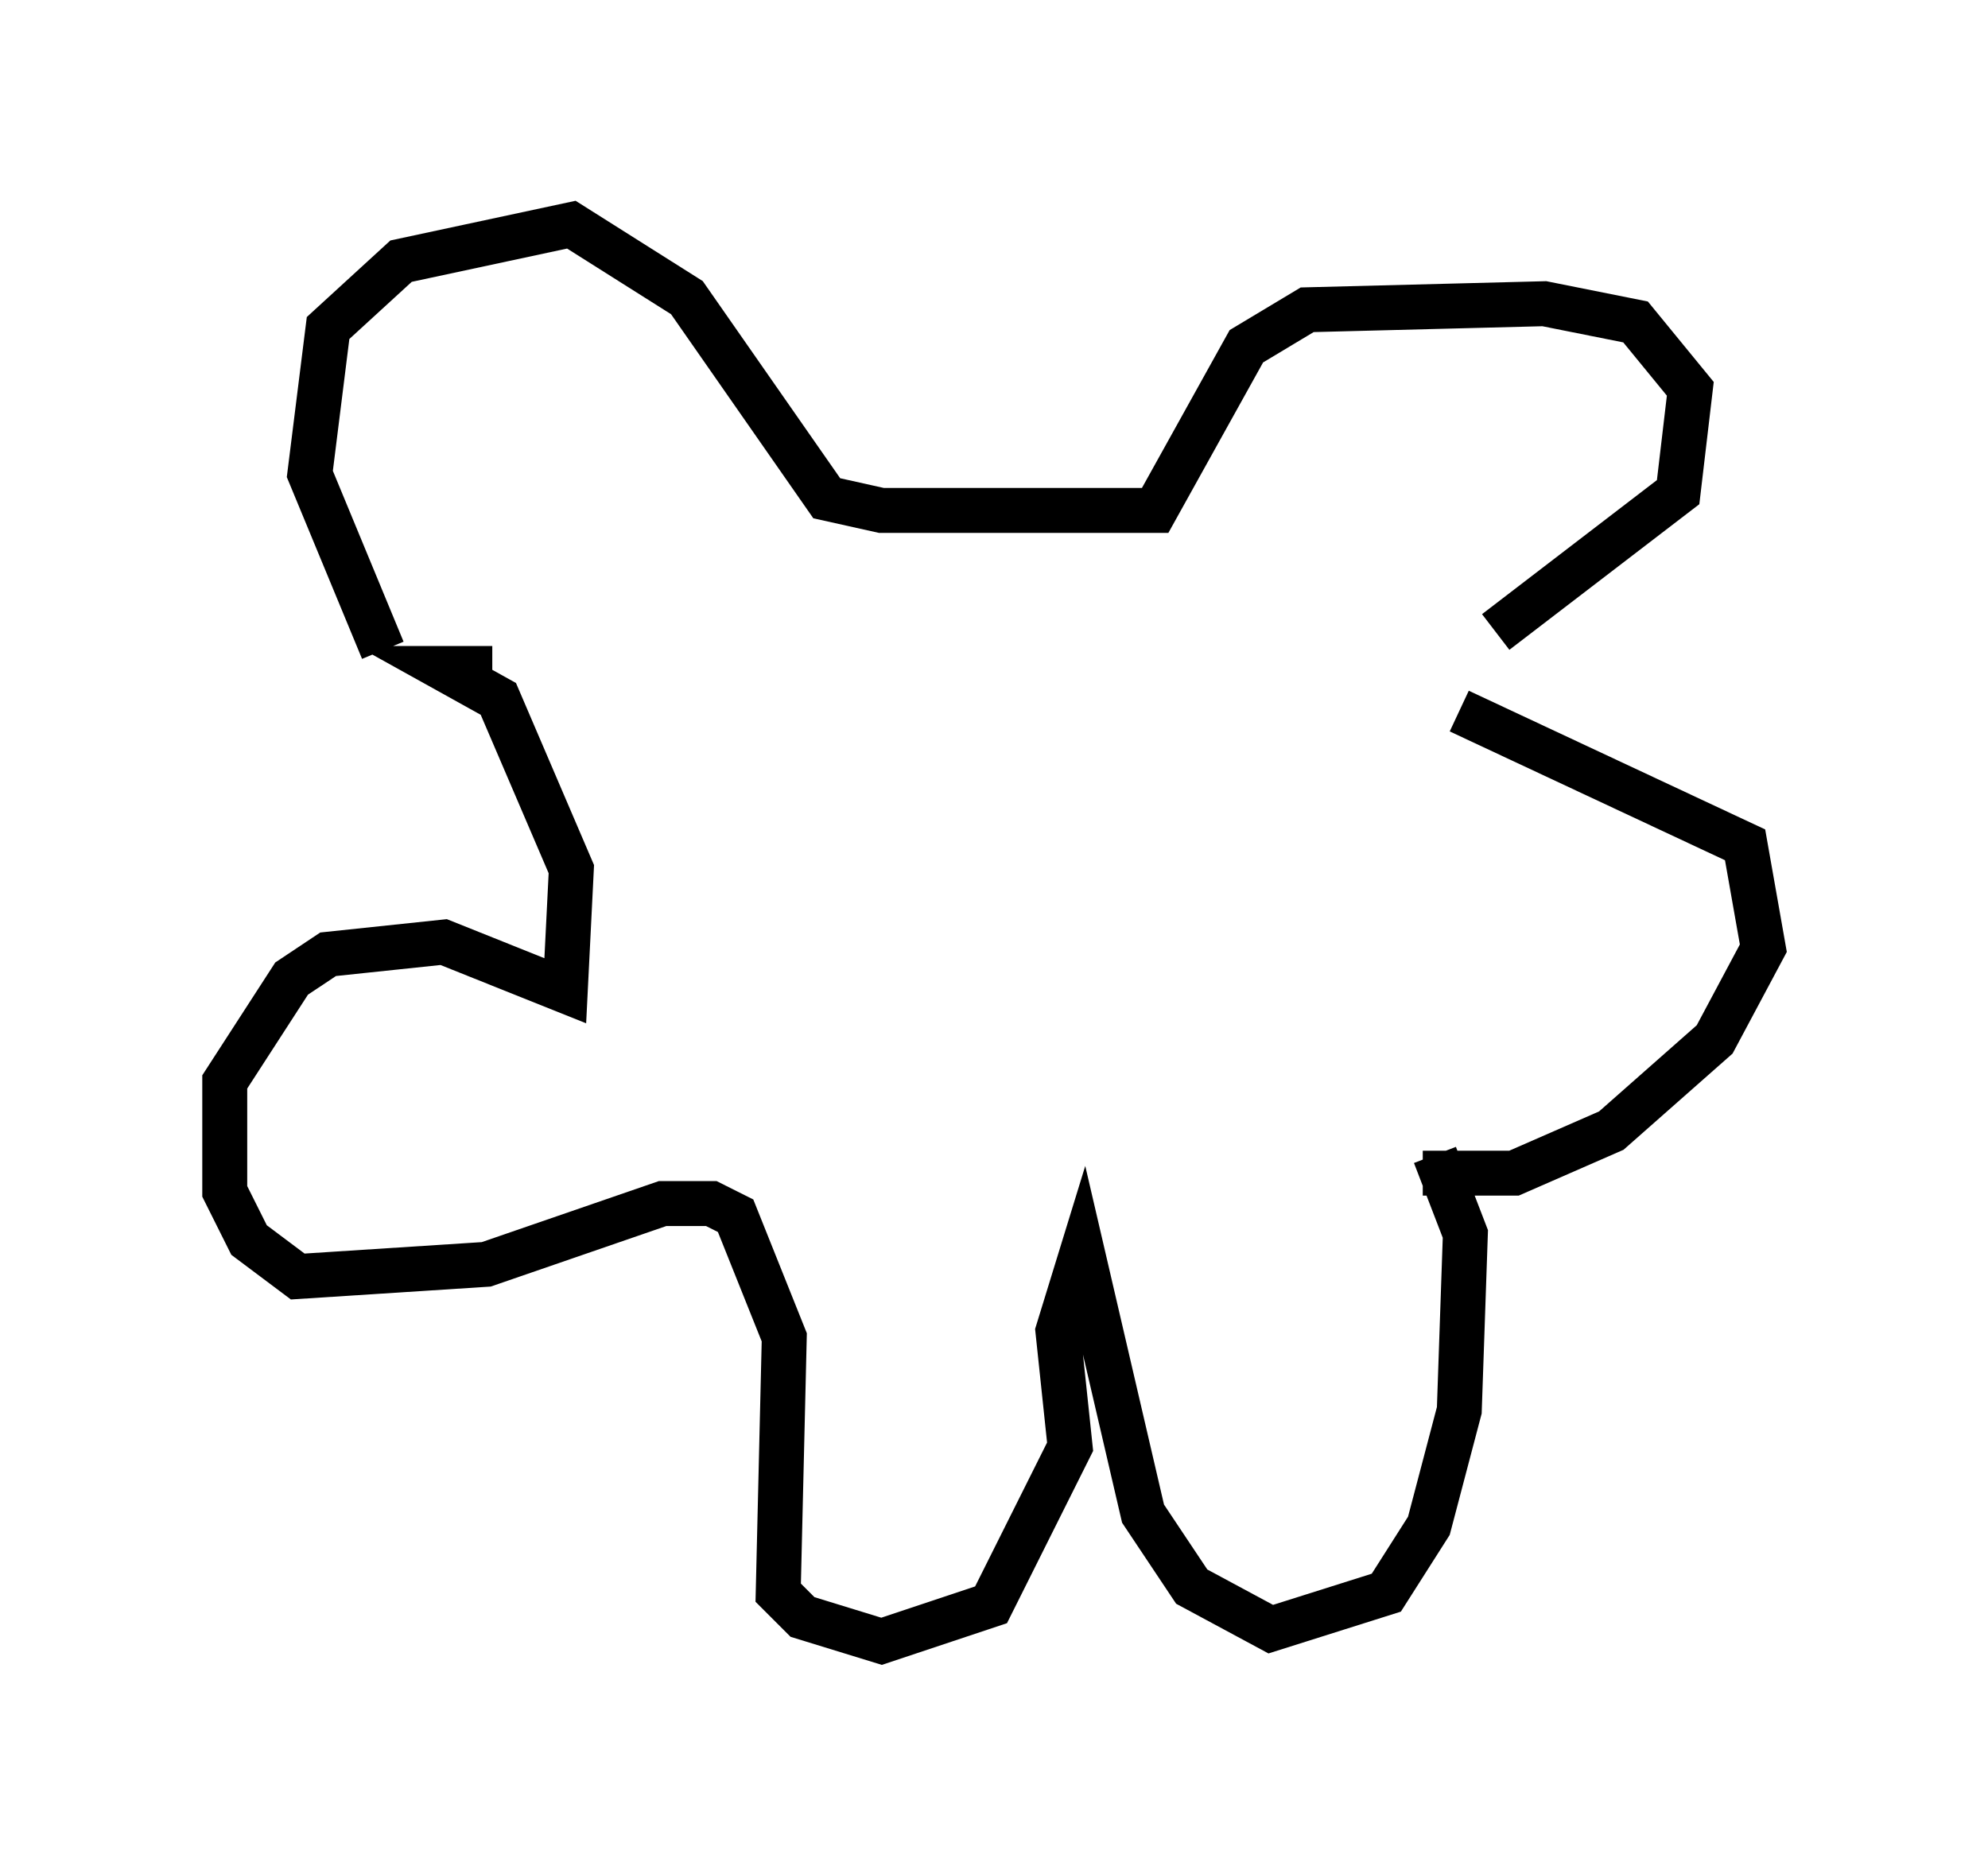 <?xml version="1.0" encoding="utf-8" ?>
<svg baseProfile="full" height="41.529" version="1.1" width="44.235" xmlns="http://www.w3.org/2000/svg" xmlns:ev="http://www.w3.org/2001/xml-events" xmlns:xlink="http://www.w3.org/1999/xlink"><defs /><rect fill="white" height="41.529" width="44.235" x="0" y="0" /><path d="M9.601, 14.878 m-1.083, -0.406 l-1.624, -3.924 0.406, -3.248 l1.624, -1.488 3.789, -0.812 l2.571, 1.624 3.112, 4.465 l1.218, 0.271 6.089, 0.0 l2.03, -3.654 1.353, -0.812 l5.277, -0.135 2.03, 0.406 l1.218, 1.488 -0.271, 2.3 l-4.059, 3.112 m-22.327, 0.812 l-1.083, 0.0 1.218, 0.677 l1.624, 3.789 -0.135, 2.706 l-2.706, -1.083 -2.571, 0.271 l-0.812, 0.541 -1.488, 2.3 l0.0, 2.436 0.541, 1.083 l1.083, 0.812 4.195, -0.271 l3.924, -1.353 1.083, 0.0 l0.541, 0.271 1.083, 2.706 l-0.135, 5.683 0.541, 0.541 l1.759, 0.541 2.436, -0.812 l1.759, -3.518 -0.271, -2.571 l0.541, -1.759 1.353, 5.819 l1.083, 1.624 1.759, 0.947 l2.571, -0.812 0.947, -1.488 l0.677, -2.571 0.135, -3.924 l-0.677, -1.759 m0.541, -9.878 l6.36, 2.977 0.406, 2.3 l-1.083, 2.03 -2.3, 2.03 l-2.165, 0.947 -2.03, 0.0 " fill="none" stroke="black" stroke-width="1" /></svg>